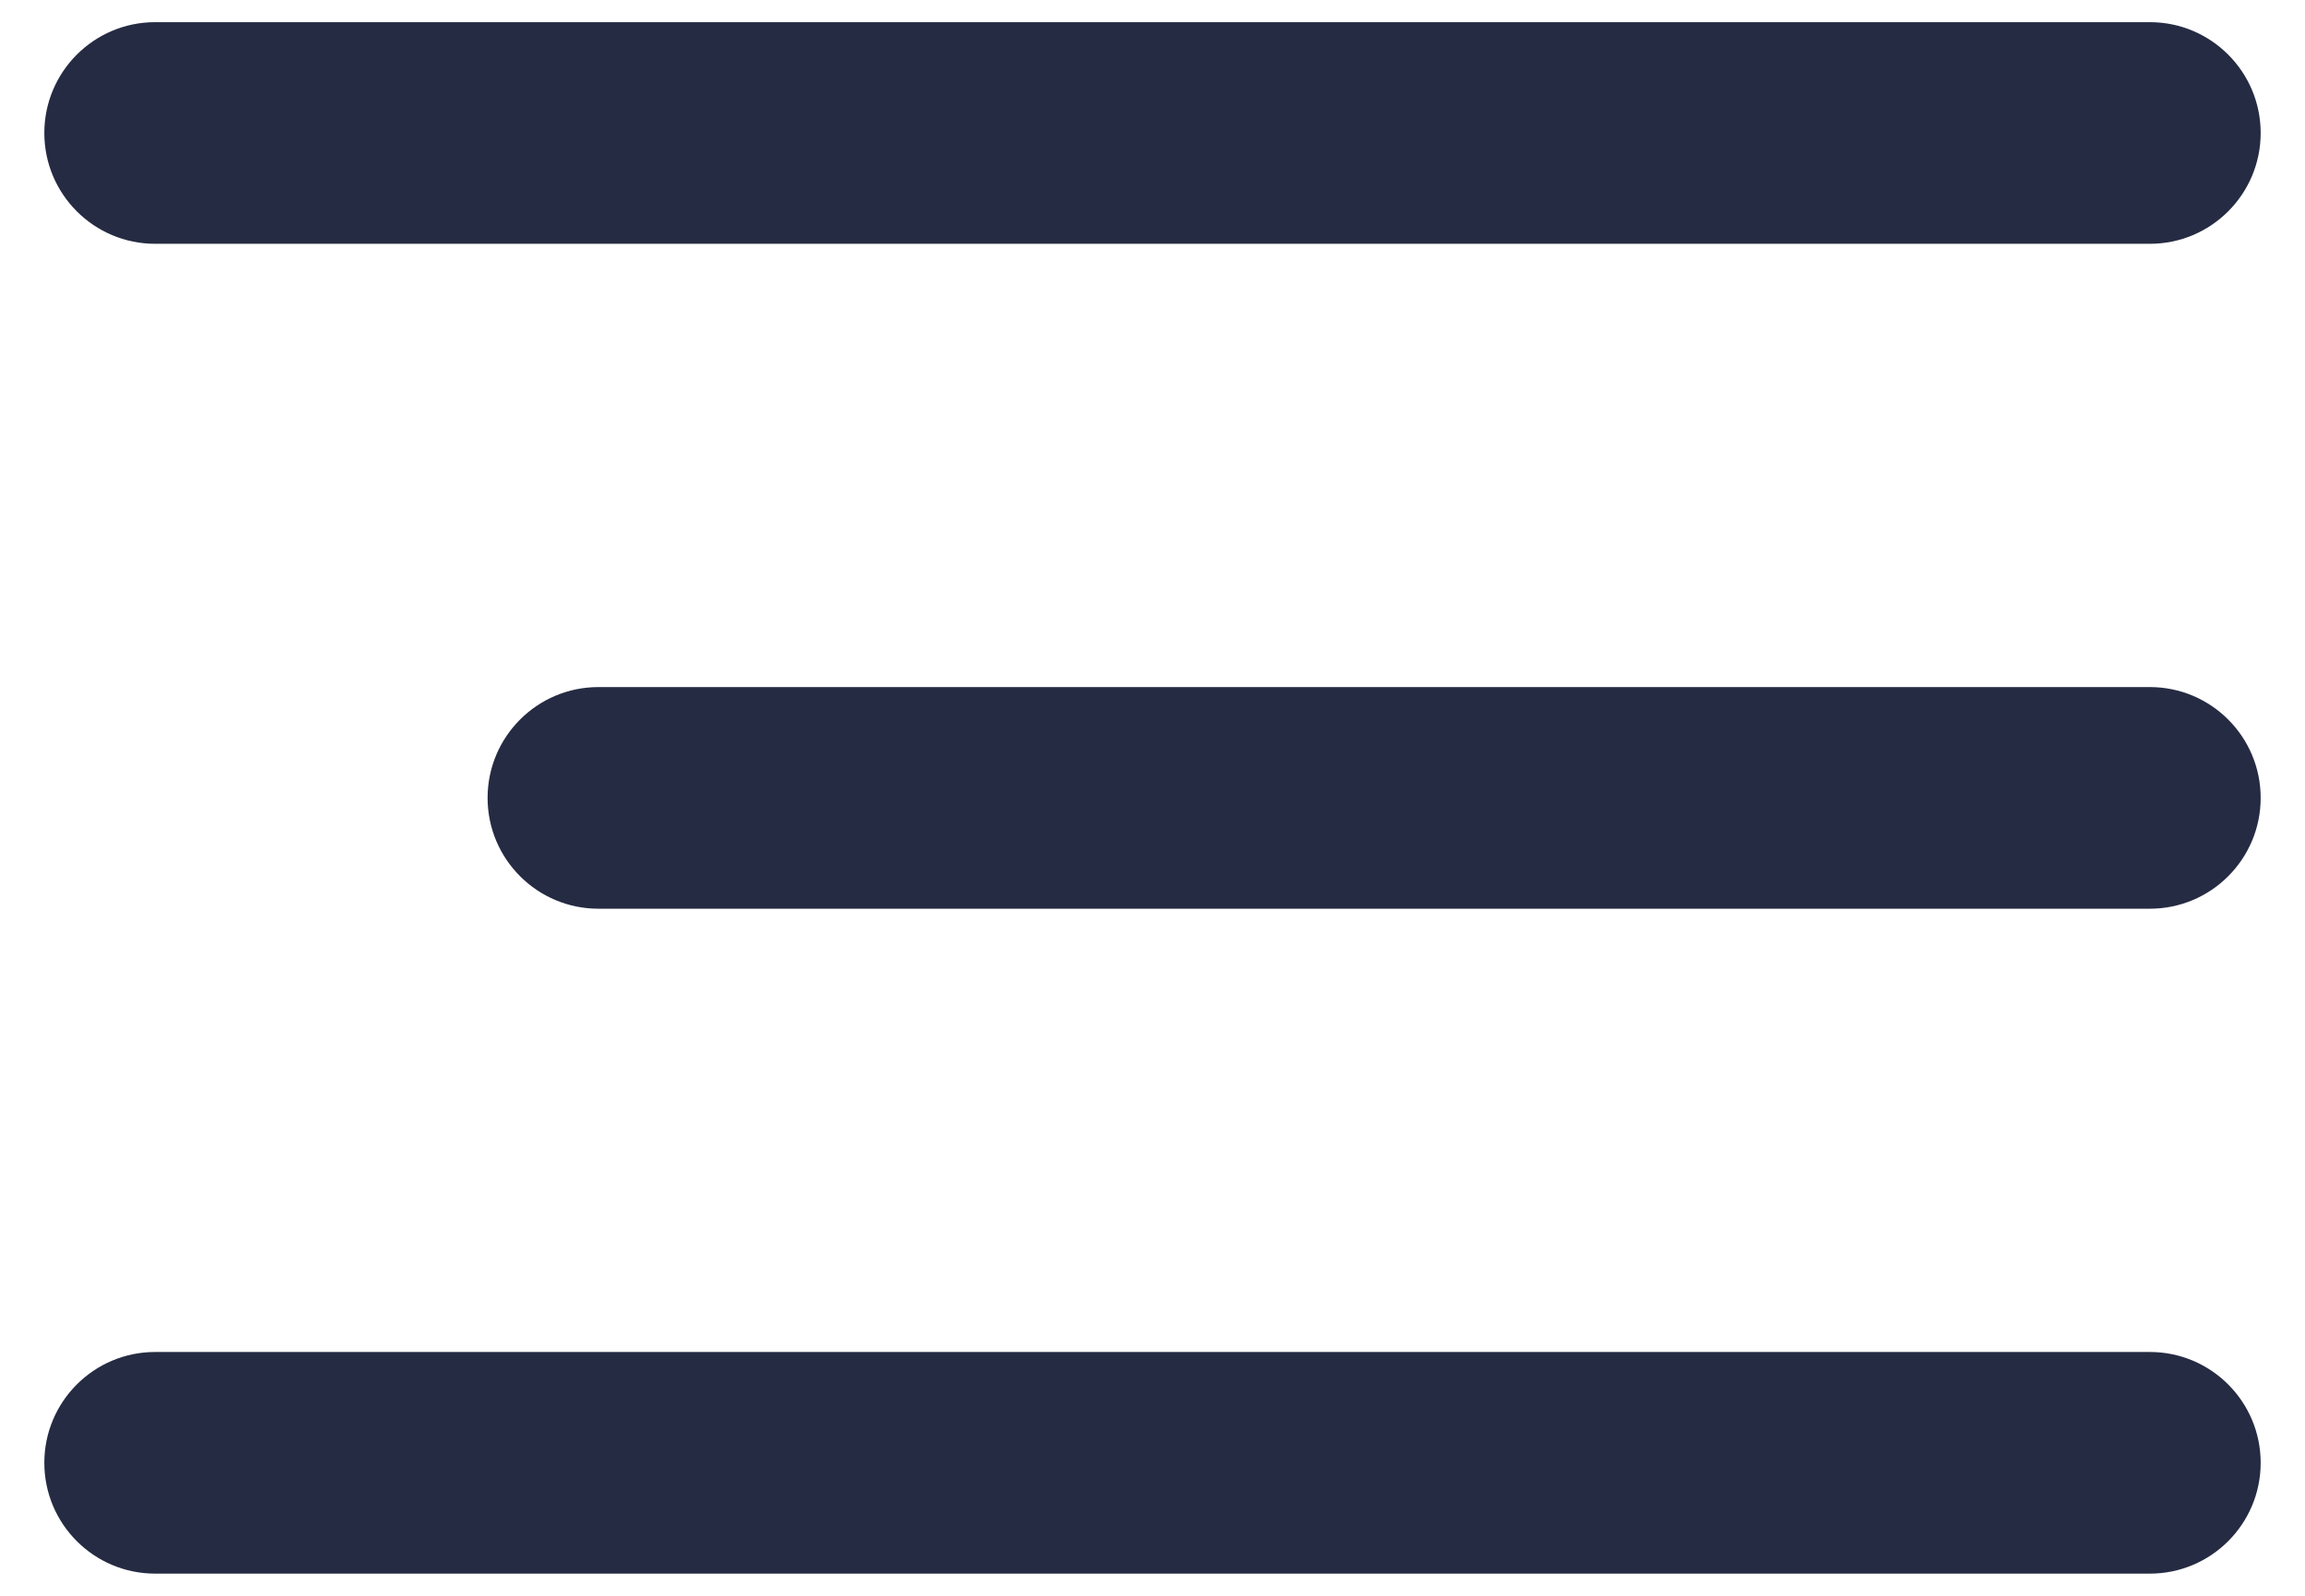 <svg width="26" height="18" viewBox="0 0 26 18" fill="none" xmlns="http://www.w3.org/2000/svg">
<path fill-rule="evenodd" clip-rule="evenodd" d="M0.5 1.5C0.5 0.81 1.06 0.25 1.75 0.25H24.25C24.94 0.25 25.5 0.81 25.5 1.5C25.5 2.19 24.94 2.75 24.25 2.75H1.75C1.06 2.75 0.5 2.19 0.5 1.5ZM5.5 9C5.5 8.31 6.06 7.75 6.75 7.75H24.25C24.94 7.75 25.5 8.31 25.5 9C25.5 9.69 24.94 10.25 24.25 10.25H6.75C6.06 10.25 5.5 9.69 5.5 9ZM1.75 15.25C1.06 15.25 0.5 15.81 0.5 16.5C0.5 17.19 1.06 17.75 1.75 17.75H24.25C24.94 17.75 25.5 17.19 25.5 16.5C25.5 15.81 24.94 15.25 24.25 15.25H1.75Z" fill="#252B42"/>
</svg>
